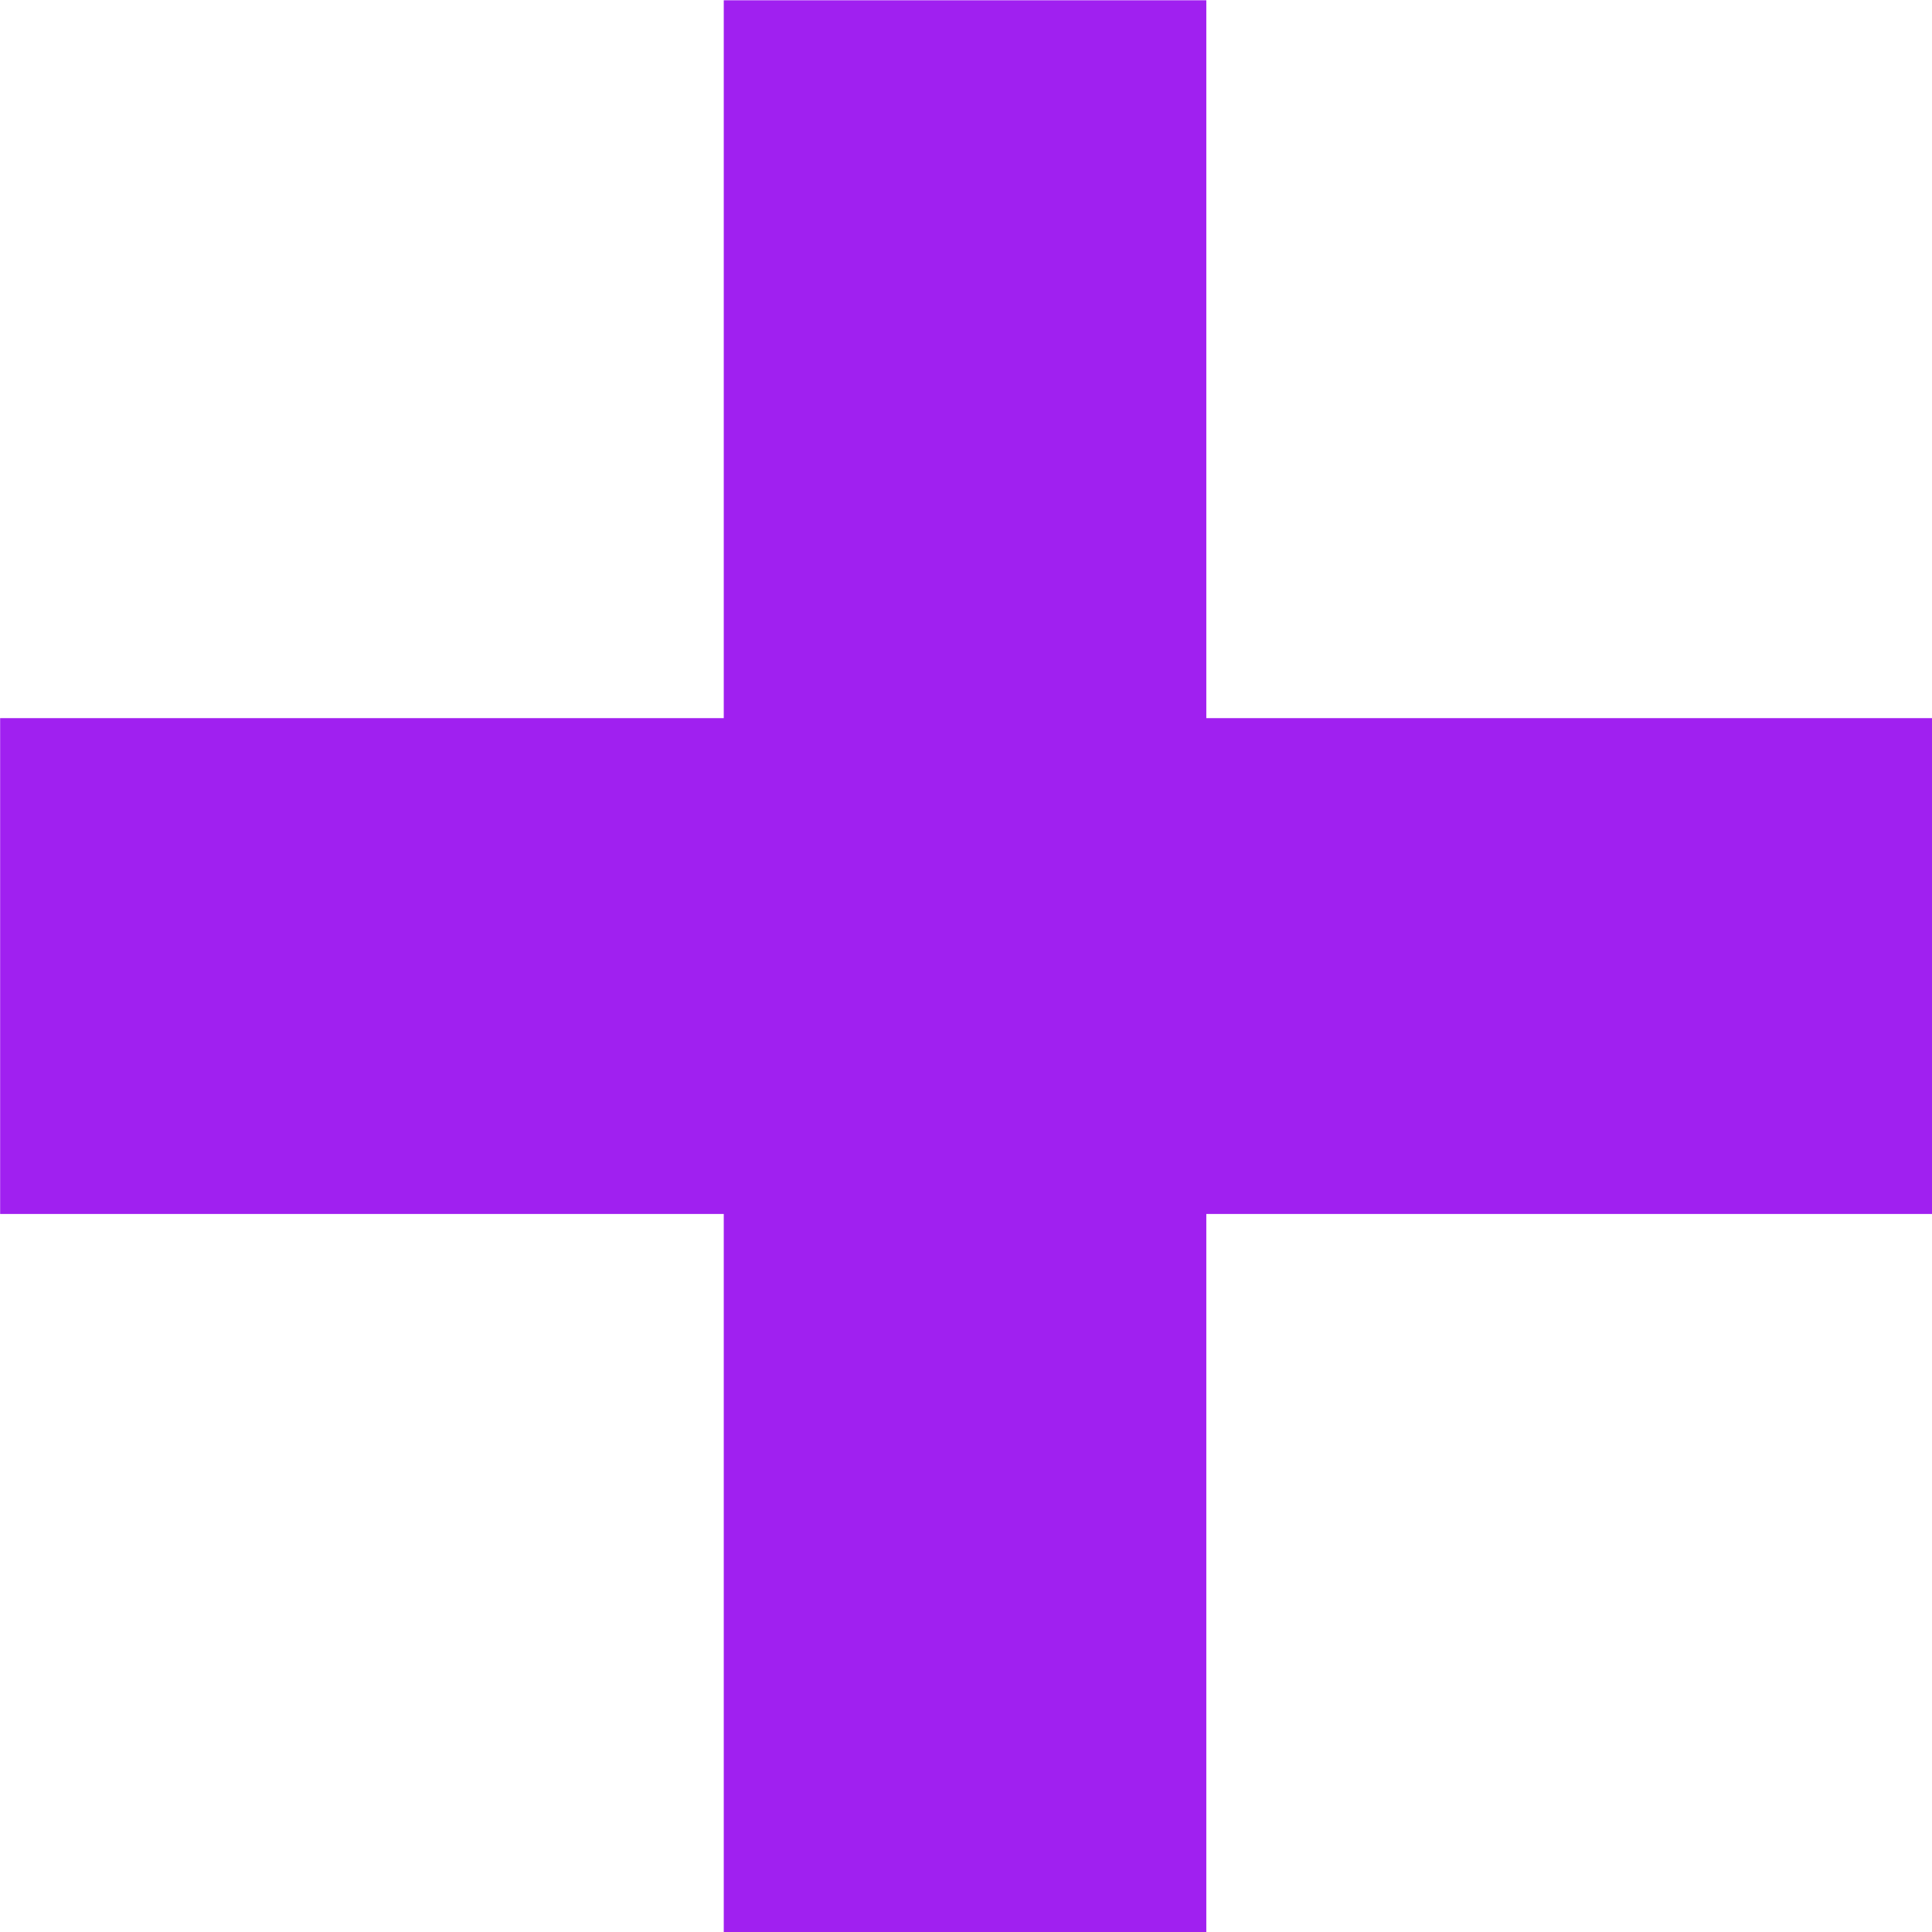 <?xml version="1.0" encoding="UTF-8" standalone="no"?>
<!DOCTYPE svg PUBLIC "-//W3C//DTD SVG 1.1//EN" "http://www.w3.org/Graphics/SVG/1.1/DTD/svg11.dtd">
<svg width="100%" height="100%" viewBox="0 0 16 16" version="1.1" xmlns="http://www.w3.org/2000/svg" xmlns:xlink="http://www.w3.org/1999/xlink" xml:space="preserve" xmlns:serif="http://www.serif.com/" style="fill-rule:evenodd;clip-rule:evenodd;stroke-linejoin:round;stroke-miterlimit:2;">
    <g transform="matrix(3.663,0,0,3.663,-19.823,-21.027)">
        <path d="M7.048,10.109L7.048,8.485L5.412,8.485L5.412,7.364L7.048,7.364L7.048,5.741L8.139,5.741L8.139,7.364L9.78,7.364L9.78,8.485L8.139,8.485L8.139,10.109L7.048,10.109Z" style="fill:rgb(160,32,240);fill-rule:nonzero;"/>
    </g>
</svg>

